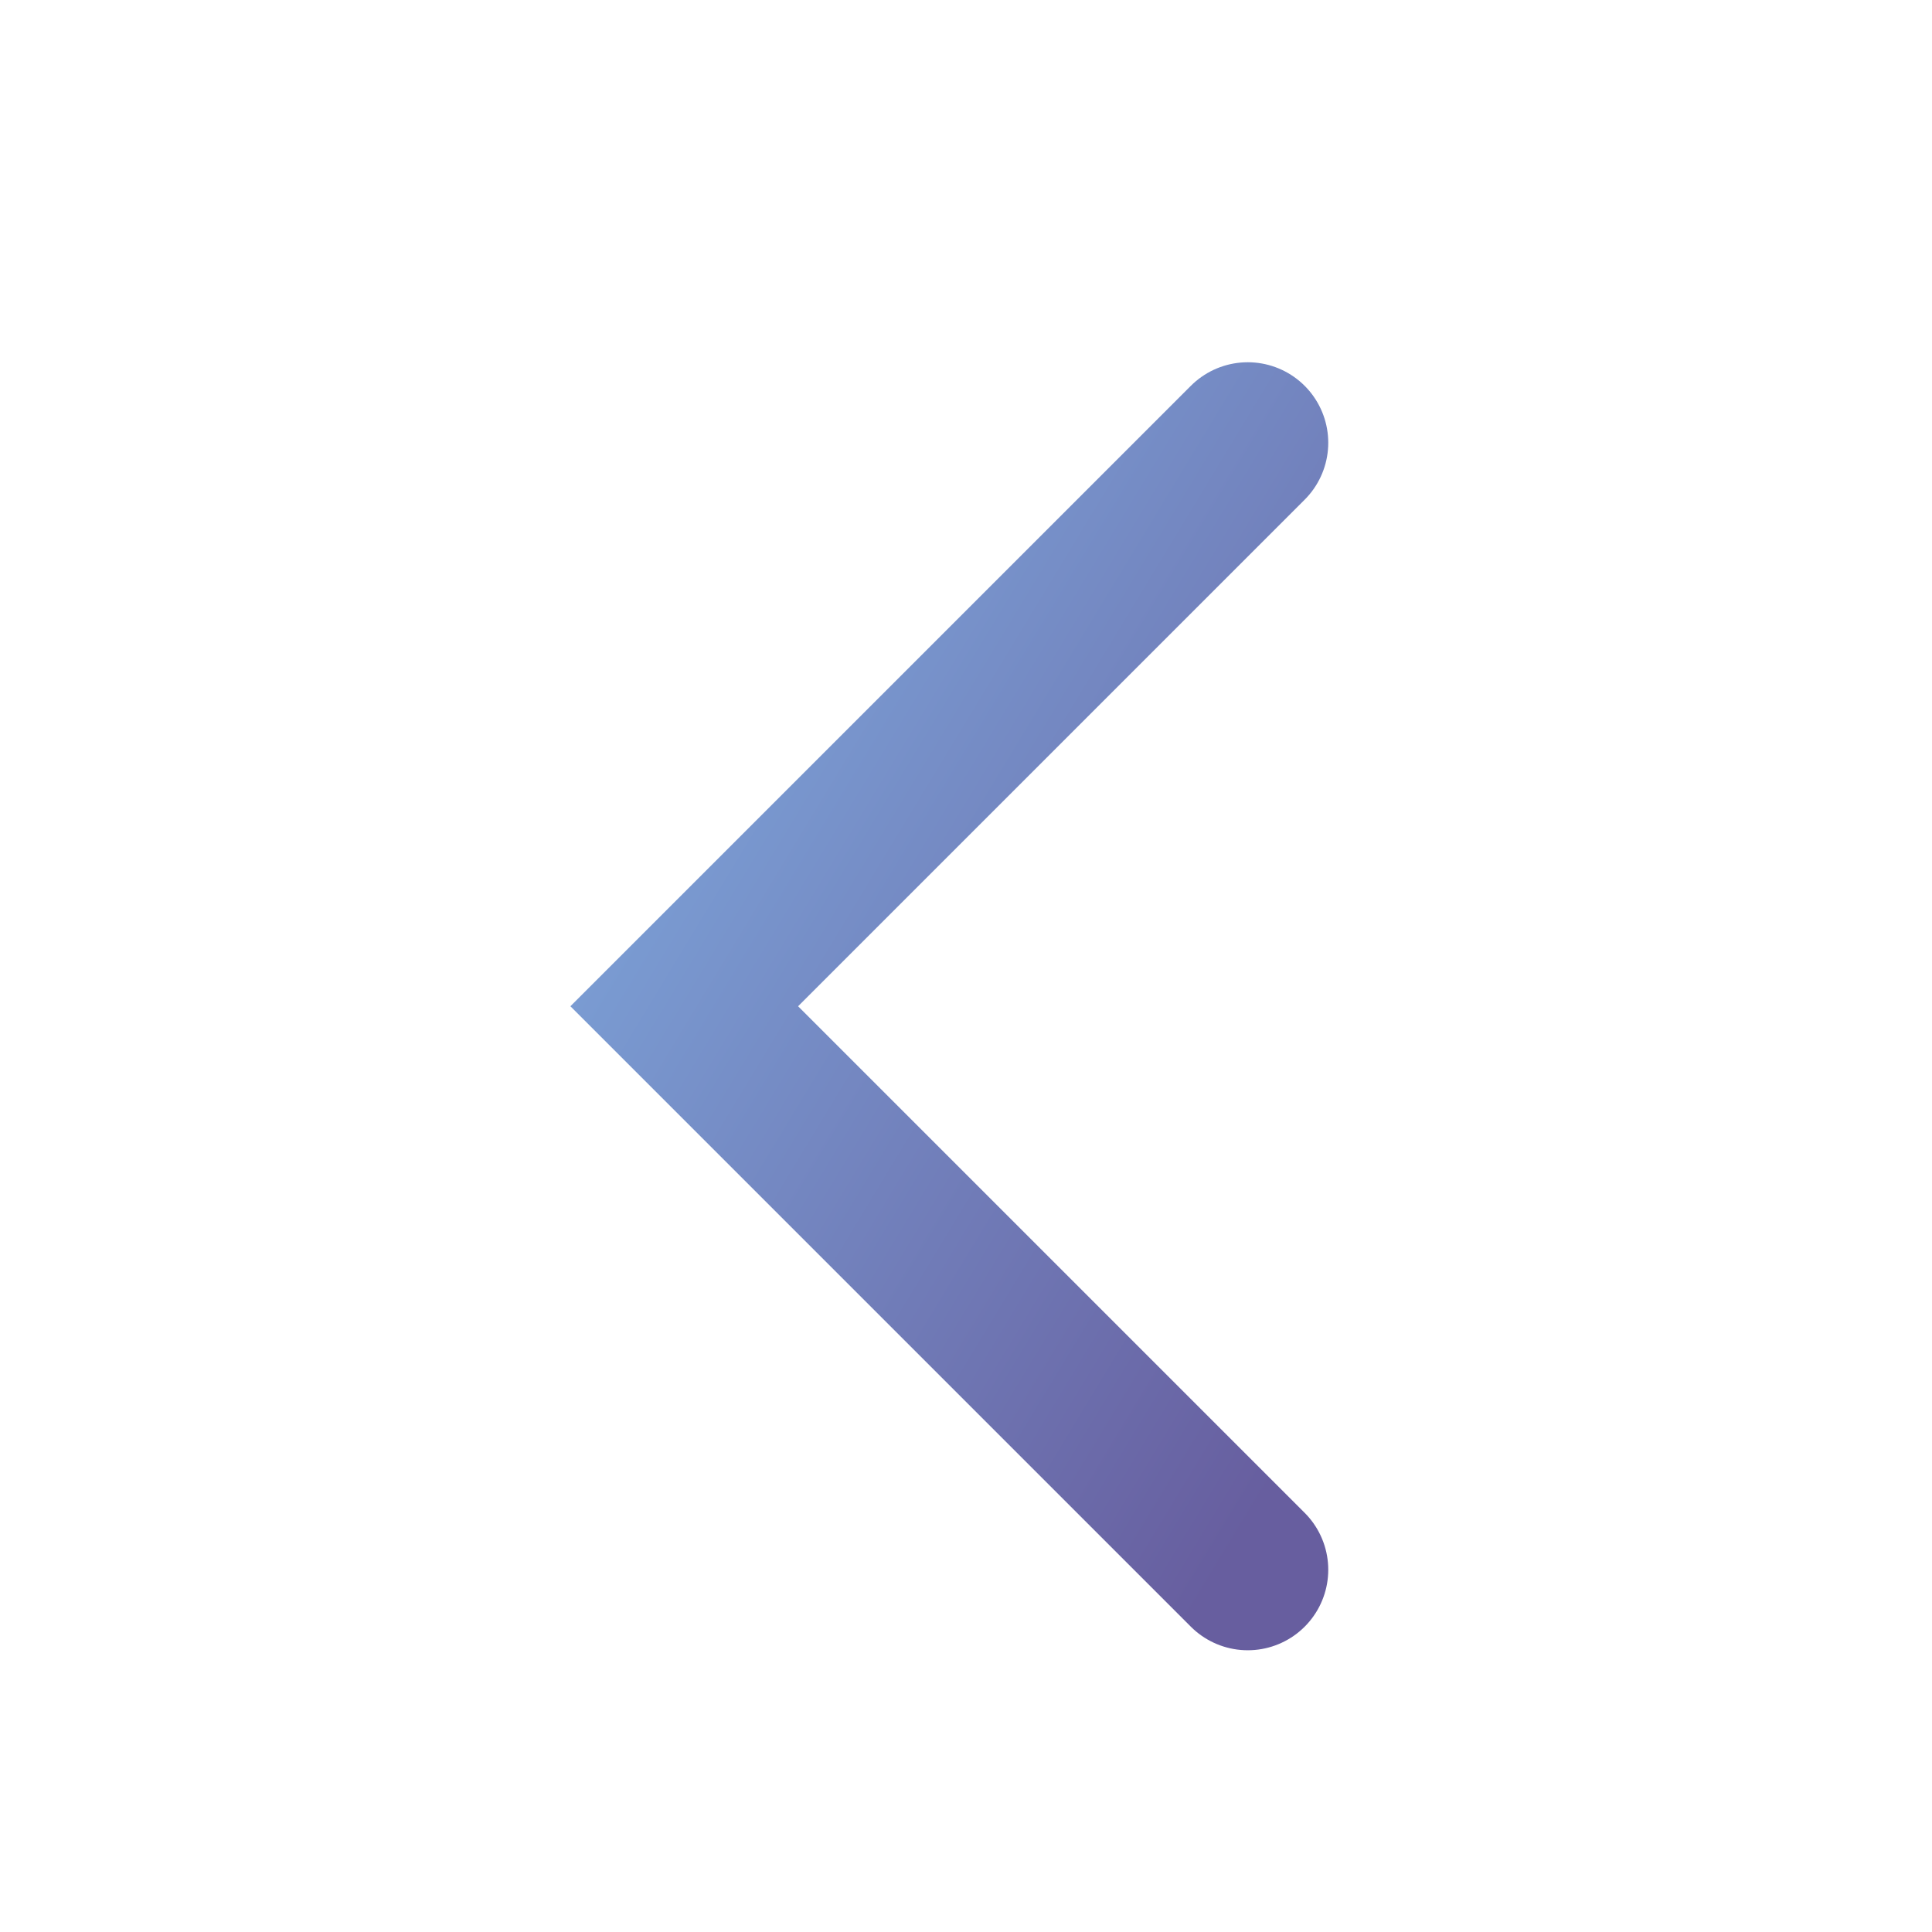 <svg width="24" height="24" viewBox="0 0 24 24" fill="none" xmlns="http://www.w3.org/2000/svg">
    <path d="m15.5 5.5-7 7 7 7" stroke="url(#5q7g0l7jra)" stroke-width="2" stroke-linecap="round"/>
    <defs>
        <linearGradient id="5q7g0l7jra" x1="15.348" y1="19.196" x2="4.914" y2="12.88" gradientUnits="userSpaceOnUse">
            <stop stop-color="#675E9F"/>
            <stop offset="1" stop-color="#7DA5DA"/>
        </linearGradient>
    </defs>
</svg>
